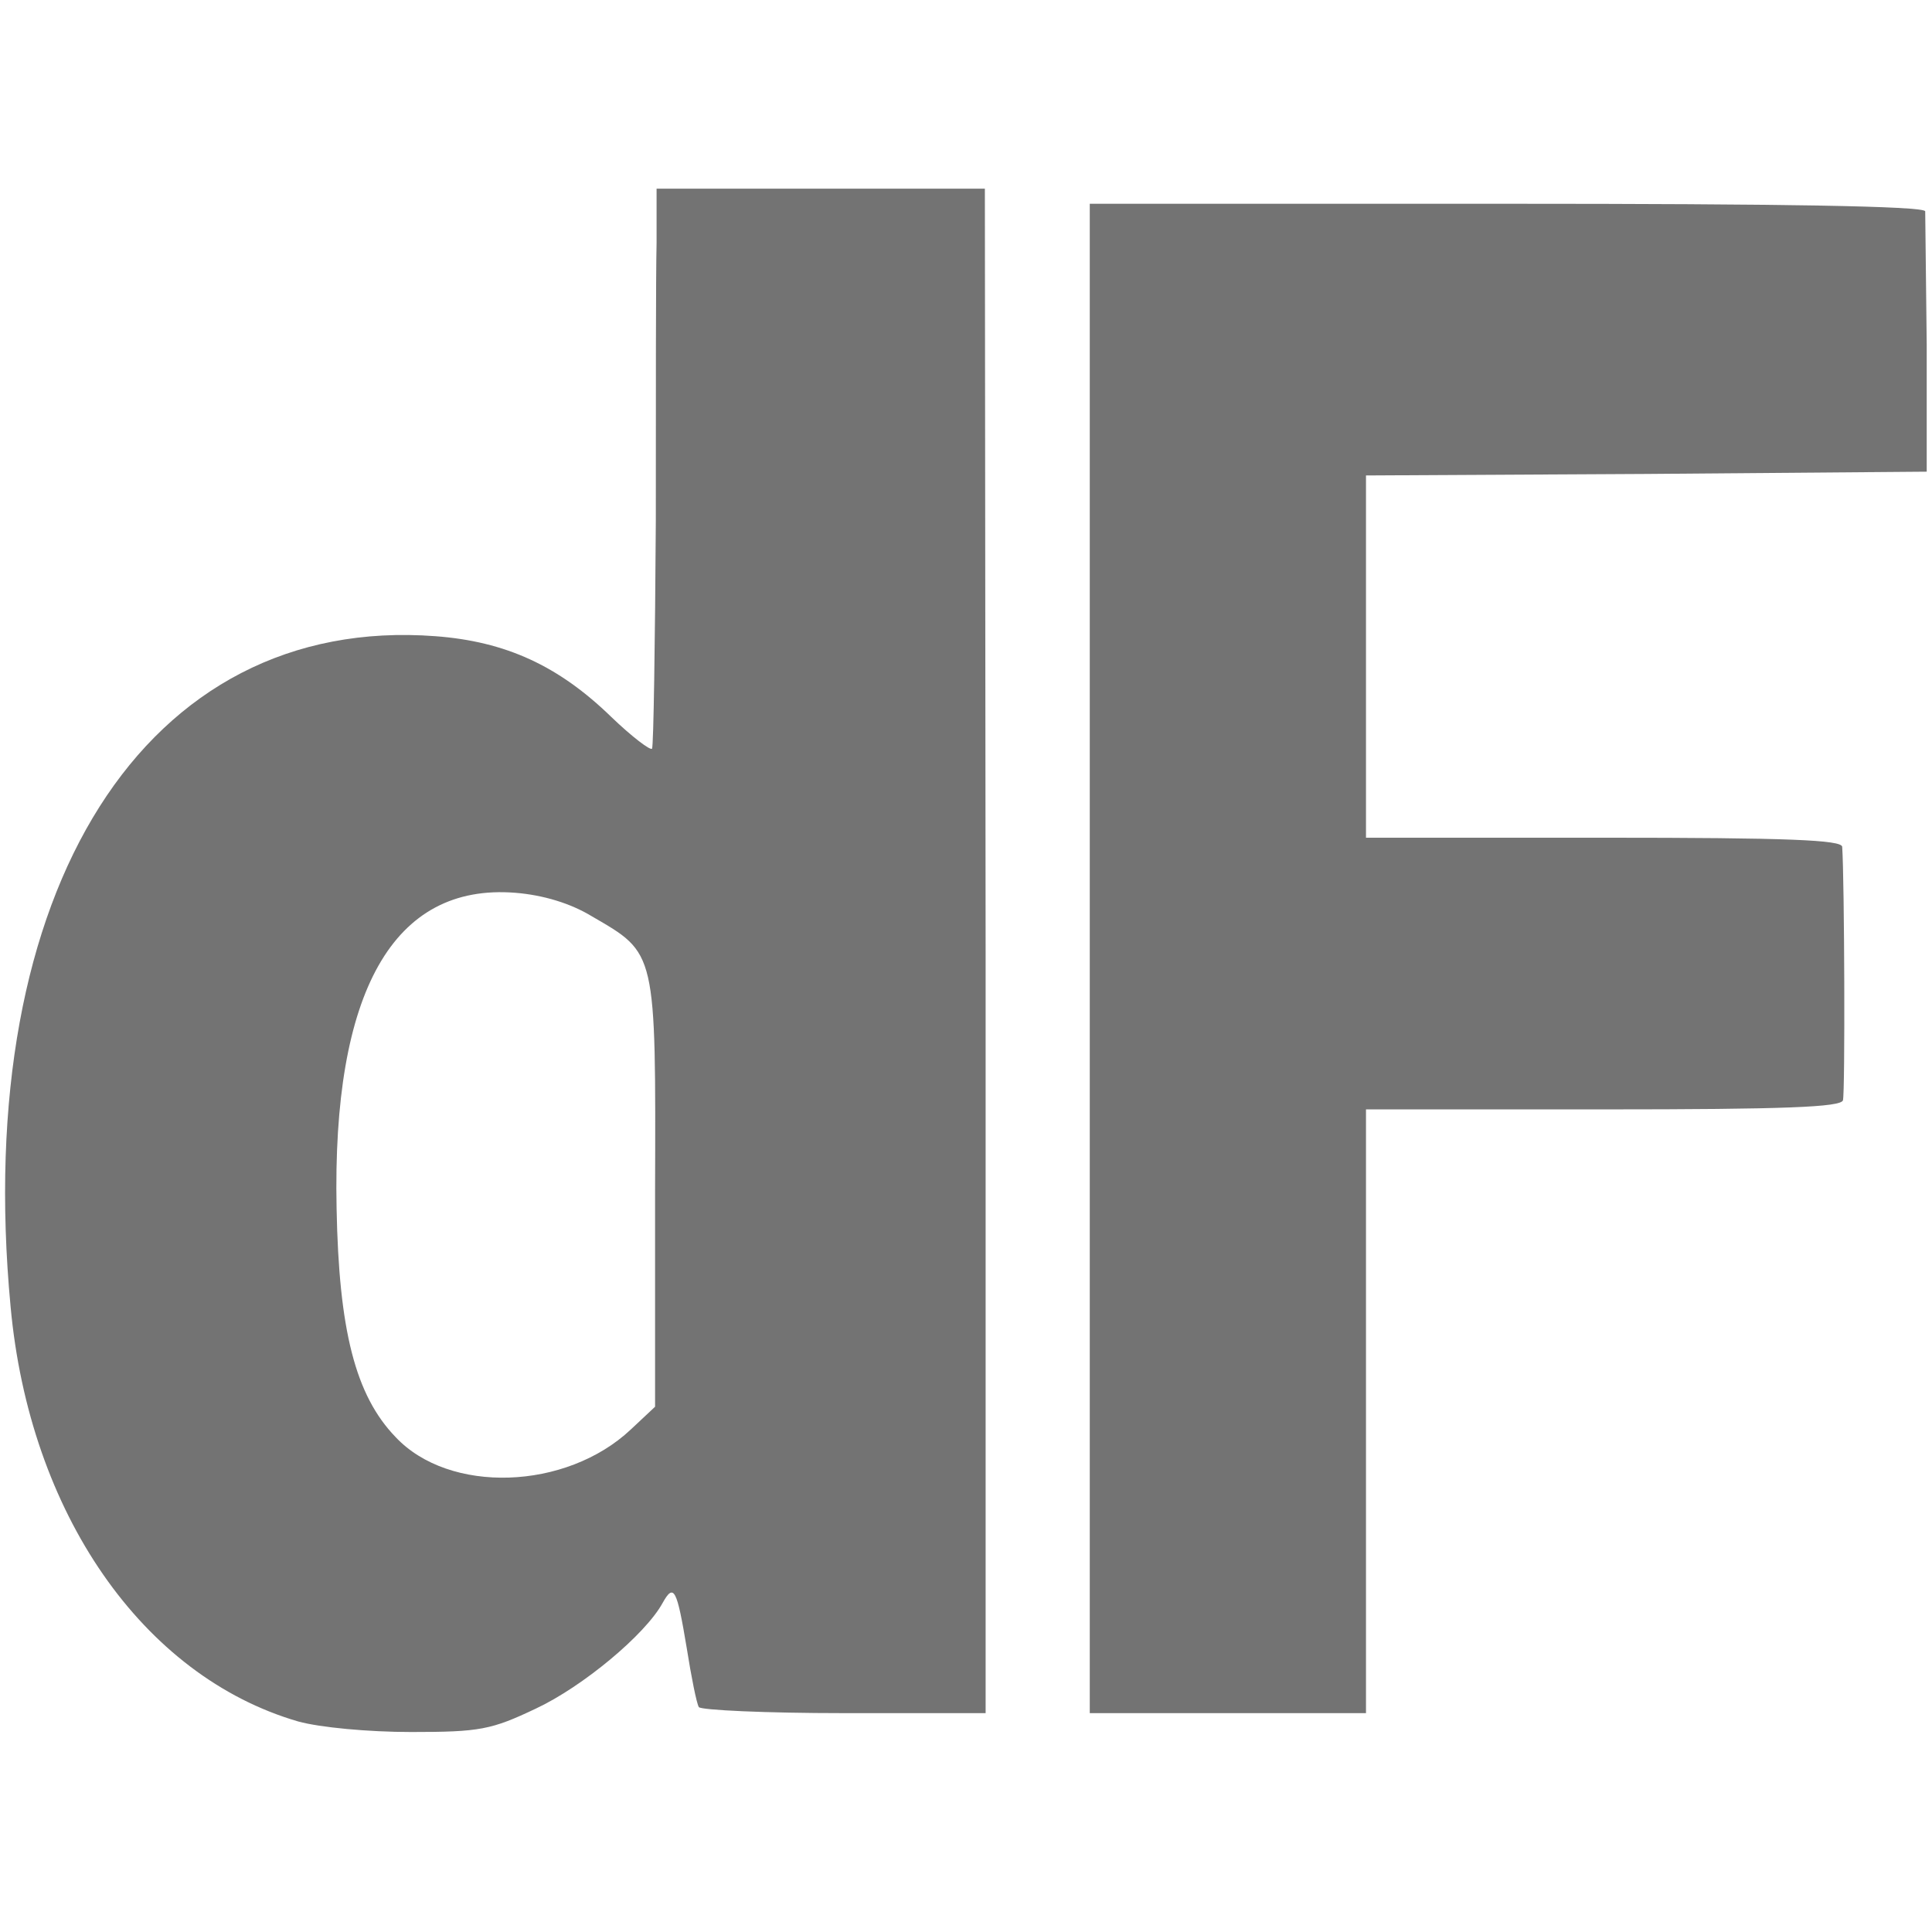 <?xml version="1.0" standalone="no"?>
<!DOCTYPE svg PUBLIC "-//W3C//DTD SVG 20010904//EN"
 "http://www.w3.org/TR/2001/REC-SVG-20010904/DTD/svg10.dtd">
<svg version="1.0" xmlns="http://www.w3.org/2000/svg"
 width="256pt" height="256pt" viewBox="0 0 256 256"
 preserveAspectRatio="xMidYMid meet">
<g transform="translate(0,256) scale(0.1,-0.1)"
fill="#737373" stroke="none">
<path d="M870 2238 c-1 -40 -1 -206 -1 -368 -1 -162 -3 -298 -5 -302 -2 -3
-27 16 -54 42 -70 68 -140 100 -233 107 -384 29 -615 -335 -563 -888 25 -274
175 -490 381 -550 29 -8 93 -14 150 -14 91 0 106 3 165 31 62 29 145 98 168
140 15 27 19 18 32 -60 6 -38 13 -73 16 -78 3 -4 89 -8 192 -8 l188 0 0 1010
-1 1010 -217 0 -218 0 0 -72z m-86 -892 c86 -50 85 -44 84 -366 l0 -284 -32
-30 c-86 -81 -241 -86 -312 -10 -53 55 -75 141 -78 303 -6 287 75 431 237 418
37 -3 73 -14 101 -31z"/>
<path d="M1444 1290 l0 -1000 183 0 183 0 0 400 0 400 314 0 c242 0 315 3 318
12 3 11 2 292 -1 336 -1 9 -71 12 -316 12 l-315 0 0 240 0 240 372 2 371 3 0
168 c-1 92 -2 172 -2 177 -1 7 -193 10 -554 10 l-553 0 0 -1000z"/>
</g>
</svg>
